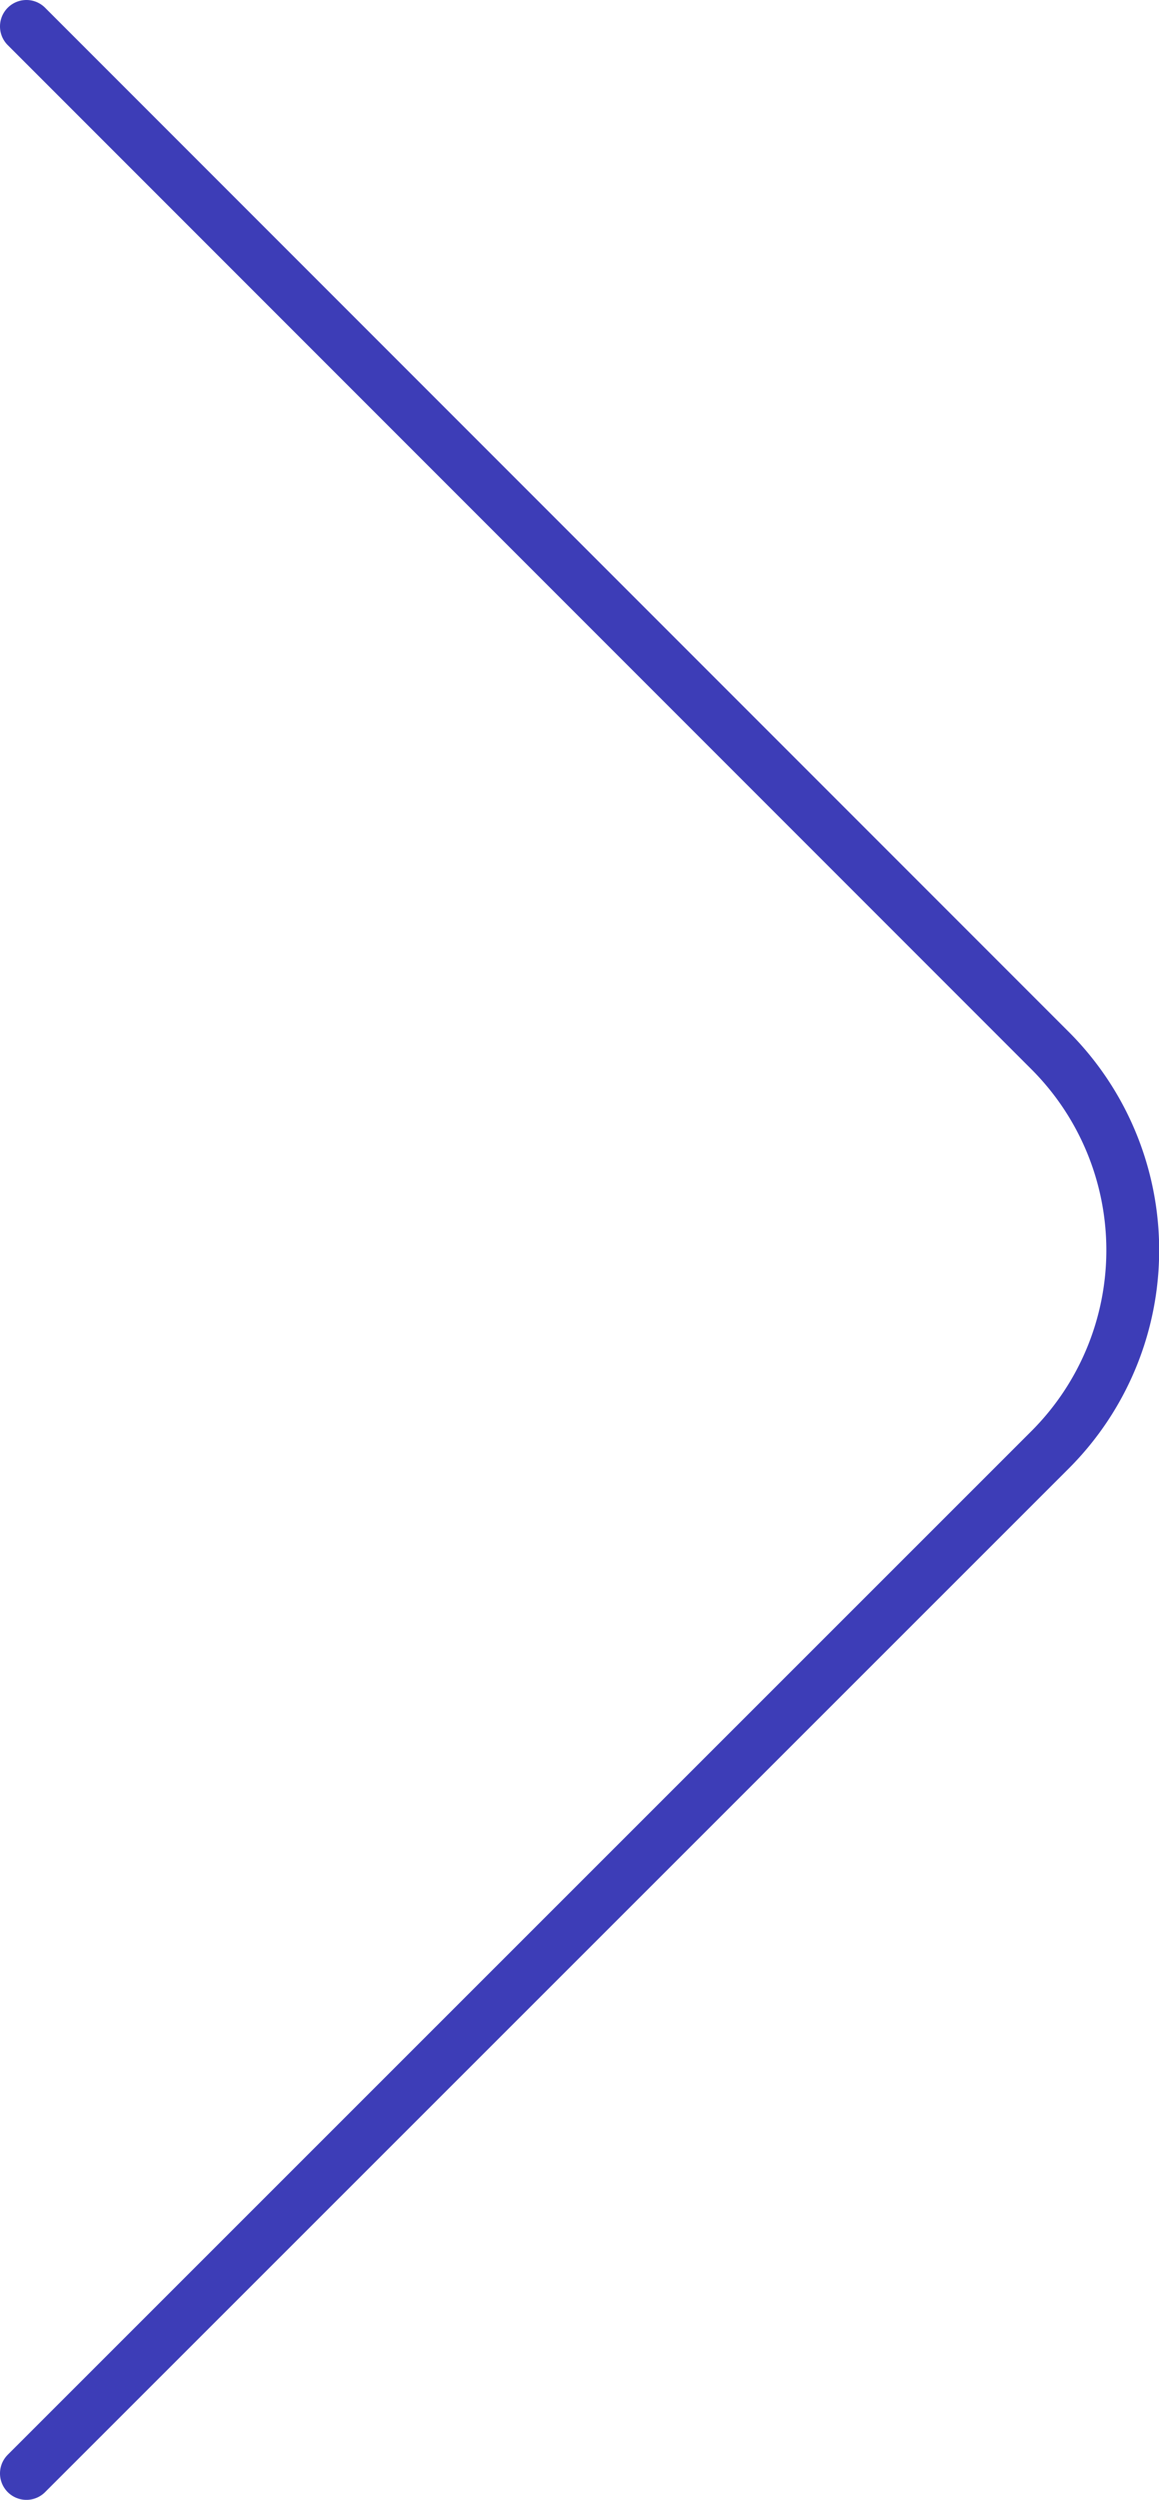 <svg xmlns="http://www.w3.org/2000/svg" viewBox="0 0 21.94 47.3"><defs><style>.cls-1{fill:none;stroke:#3d3db7;stroke-linecap:round;stroke-miterlimit:10;}</style></defs><g id="Capa_2" data-name="Capa 2"><g id="_3simples_steps" data-name="3simples steps"><path class="cls-1" d="M.5.5,19.89,19.89a5.34,5.34,0,0,1,0,7.53L.5,46.8"/></g></g></svg>